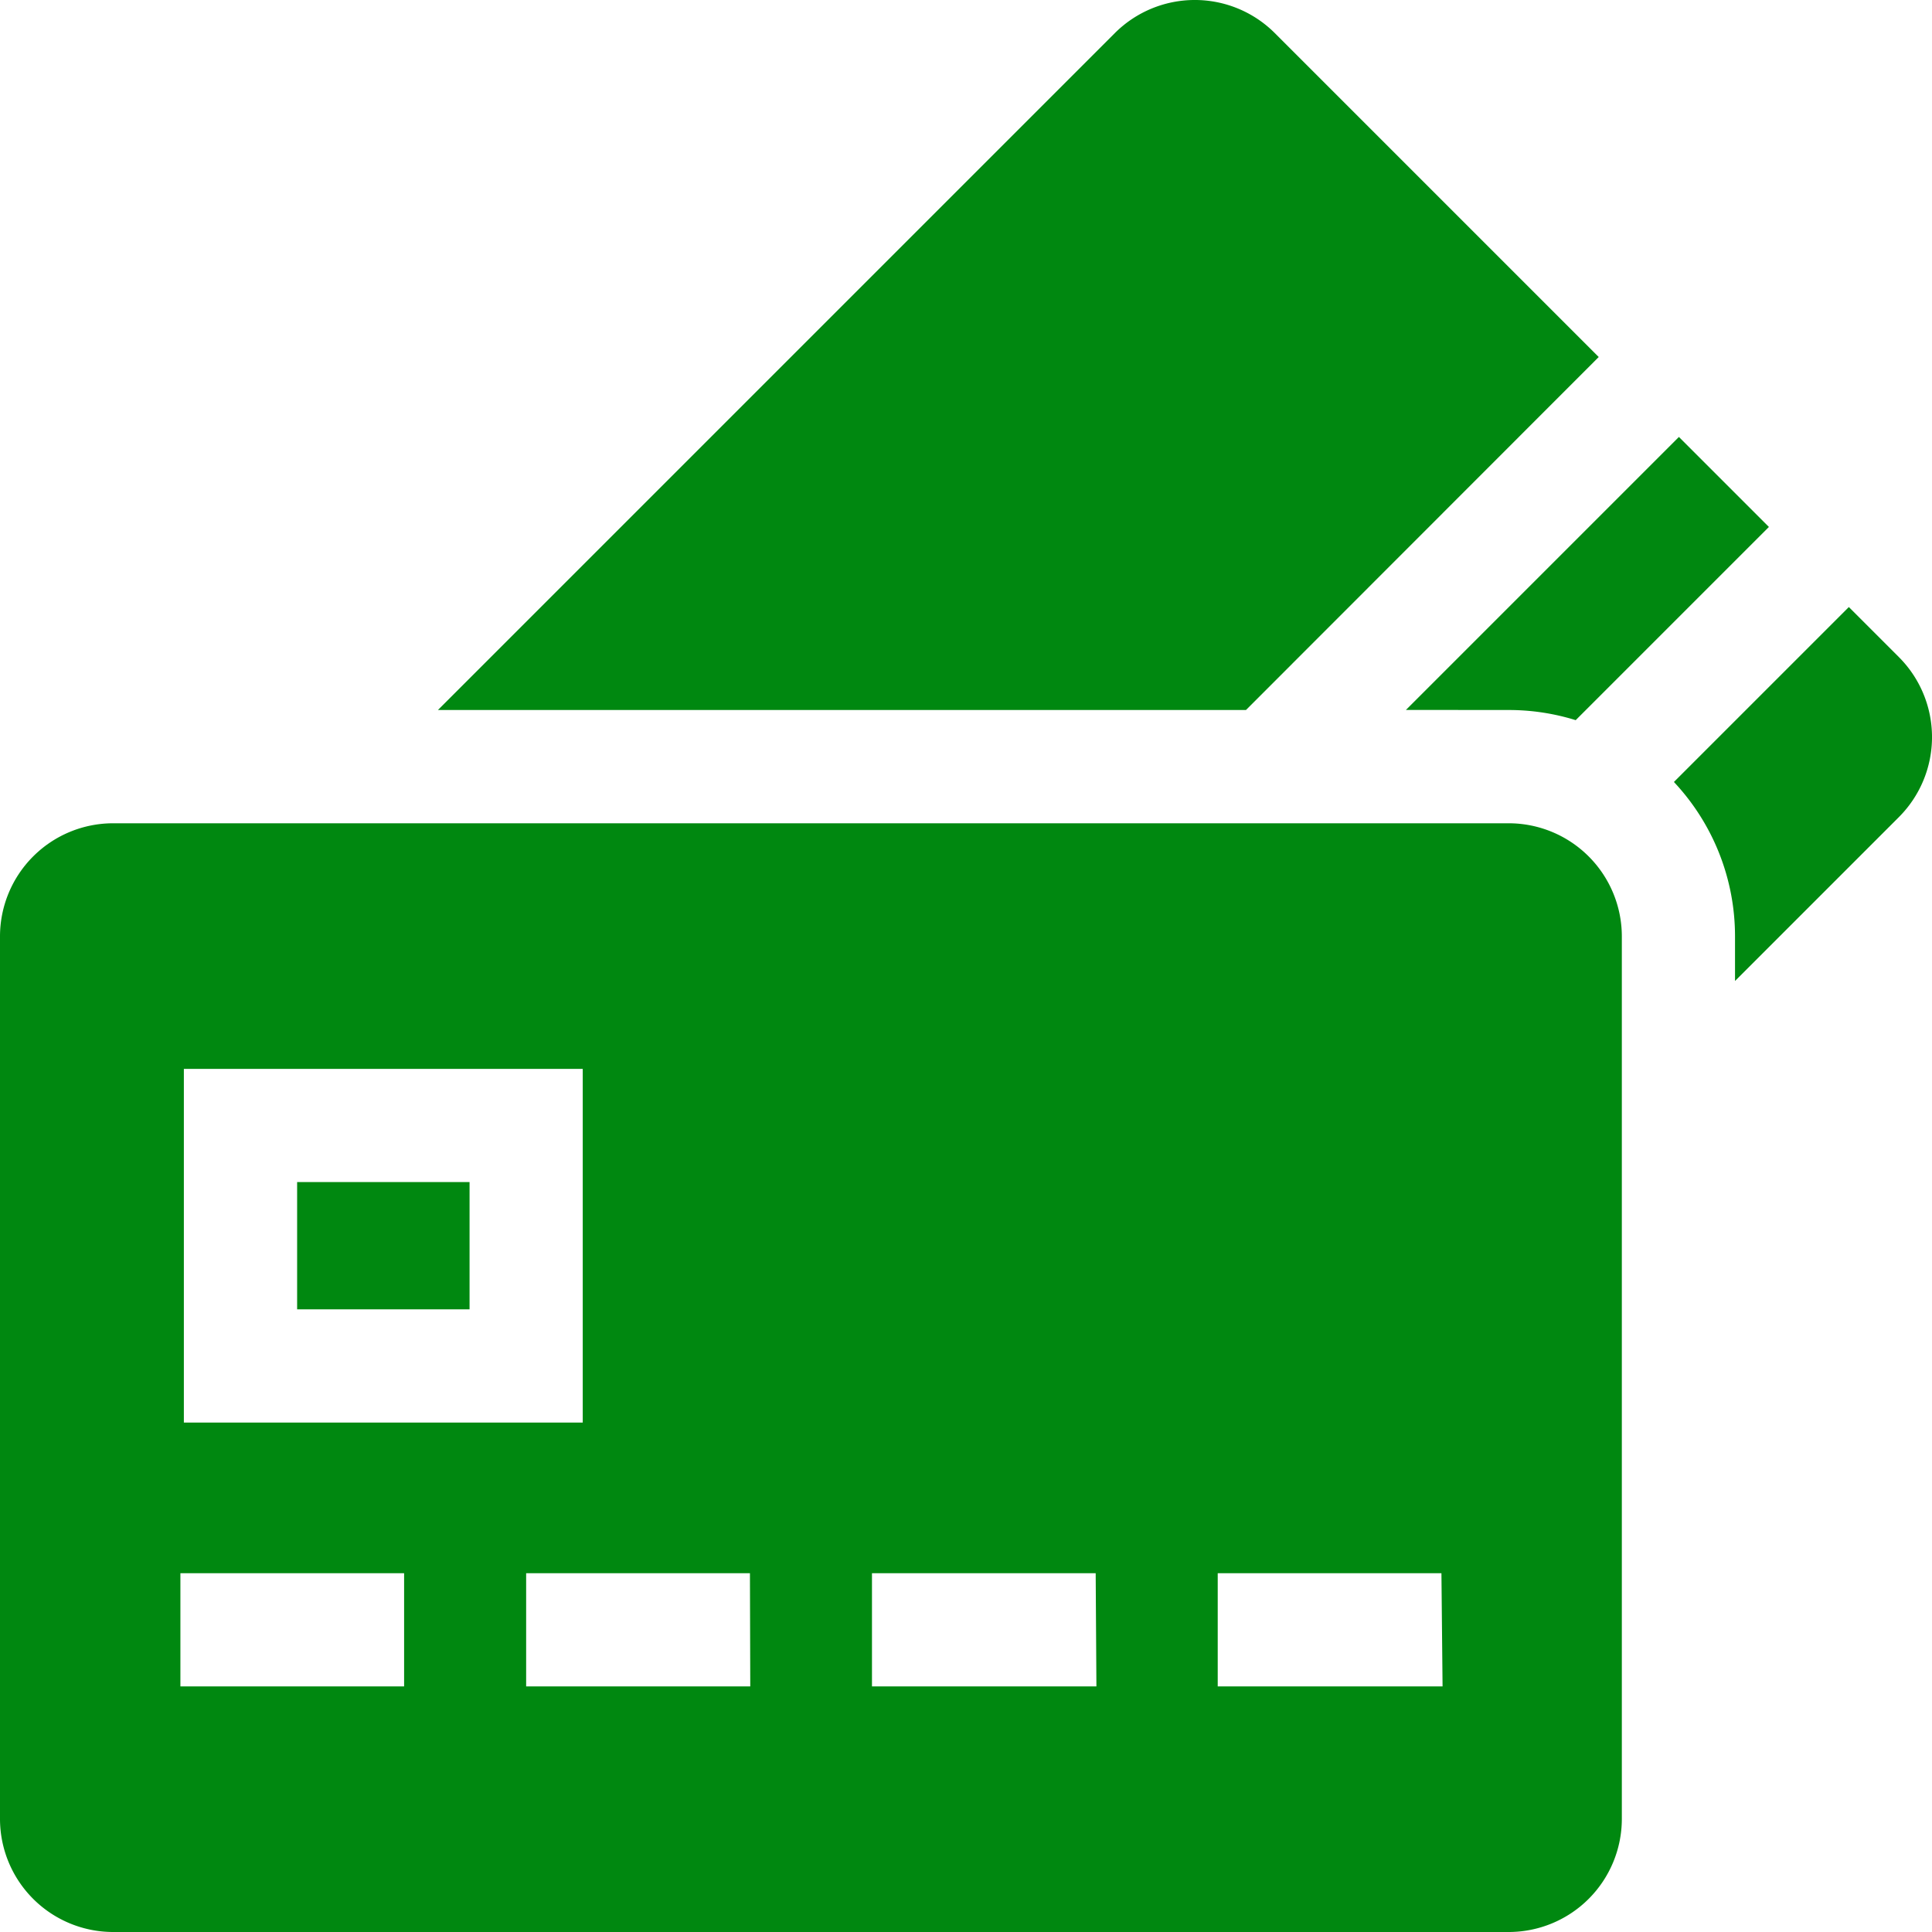 <svg id="credit-card-payment" xmlns="http://www.w3.org/2000/svg" width="24" height="24" viewBox="0 0 24 24">
  <path id="Path_119935" data-name="Path 119935"
    d="M373.828,119.208a2.8,2.8,0,0,1,.833.126l2.4-2.4-1.118-1.118-3.391,3.391Z"
    transform="translate(-355.087 -110.388)" fill="#008810" />
  <path id="Path_119936" data-name="Path 119936"
    d="M446.409,161.505l-.621-.621-2.173,2.173a2.8,2.8,0,0,1,.759,1.919v.553l2.035-2.035A1.406,1.406,0,0,0,446.409,161.505Z"
    transform="translate(-422.821 -153.343)" fill="#008810" />
  <path id="Path_119937" data-name="Path 119937"
    d="M130.482,4.435,126.459.412a1.406,1.406,0,0,0-1.989,0L116.062,8.82H126.1Z" transform="translate(-110.622 0)"
    fill="#008810" />
  <path id="Path_119938" data-name="Path 119938" d="M78.734,313.264h2.142v1.581H78.734Z"
    transform="translate(-75.043 -298.58)" fill="#008810" />
  <path id="Path_119939" data-name="Path 119939"
    d="M18.741,218.167H1.406A1.406,1.406,0,0,0,0,219.573v10.961a1.406,1.406,0,0,0,1.406,1.406H18.741a1.406,1.406,0,0,0,1.406-1.406V219.573A1.406,1.406,0,0,0,18.741,218.167ZM2.284,221.218H7.239v4.394H2.284Zm2.736,7.671H2.241v-1.406H5.02Zm4.3,0H6.536v-1.406H9.316Zm4.3,0H10.832v-1.406h2.779Zm4.3,0H15.127v-1.406h2.779Z"
    transform="translate(0 -207.94)" fill="#008810" />
</svg>